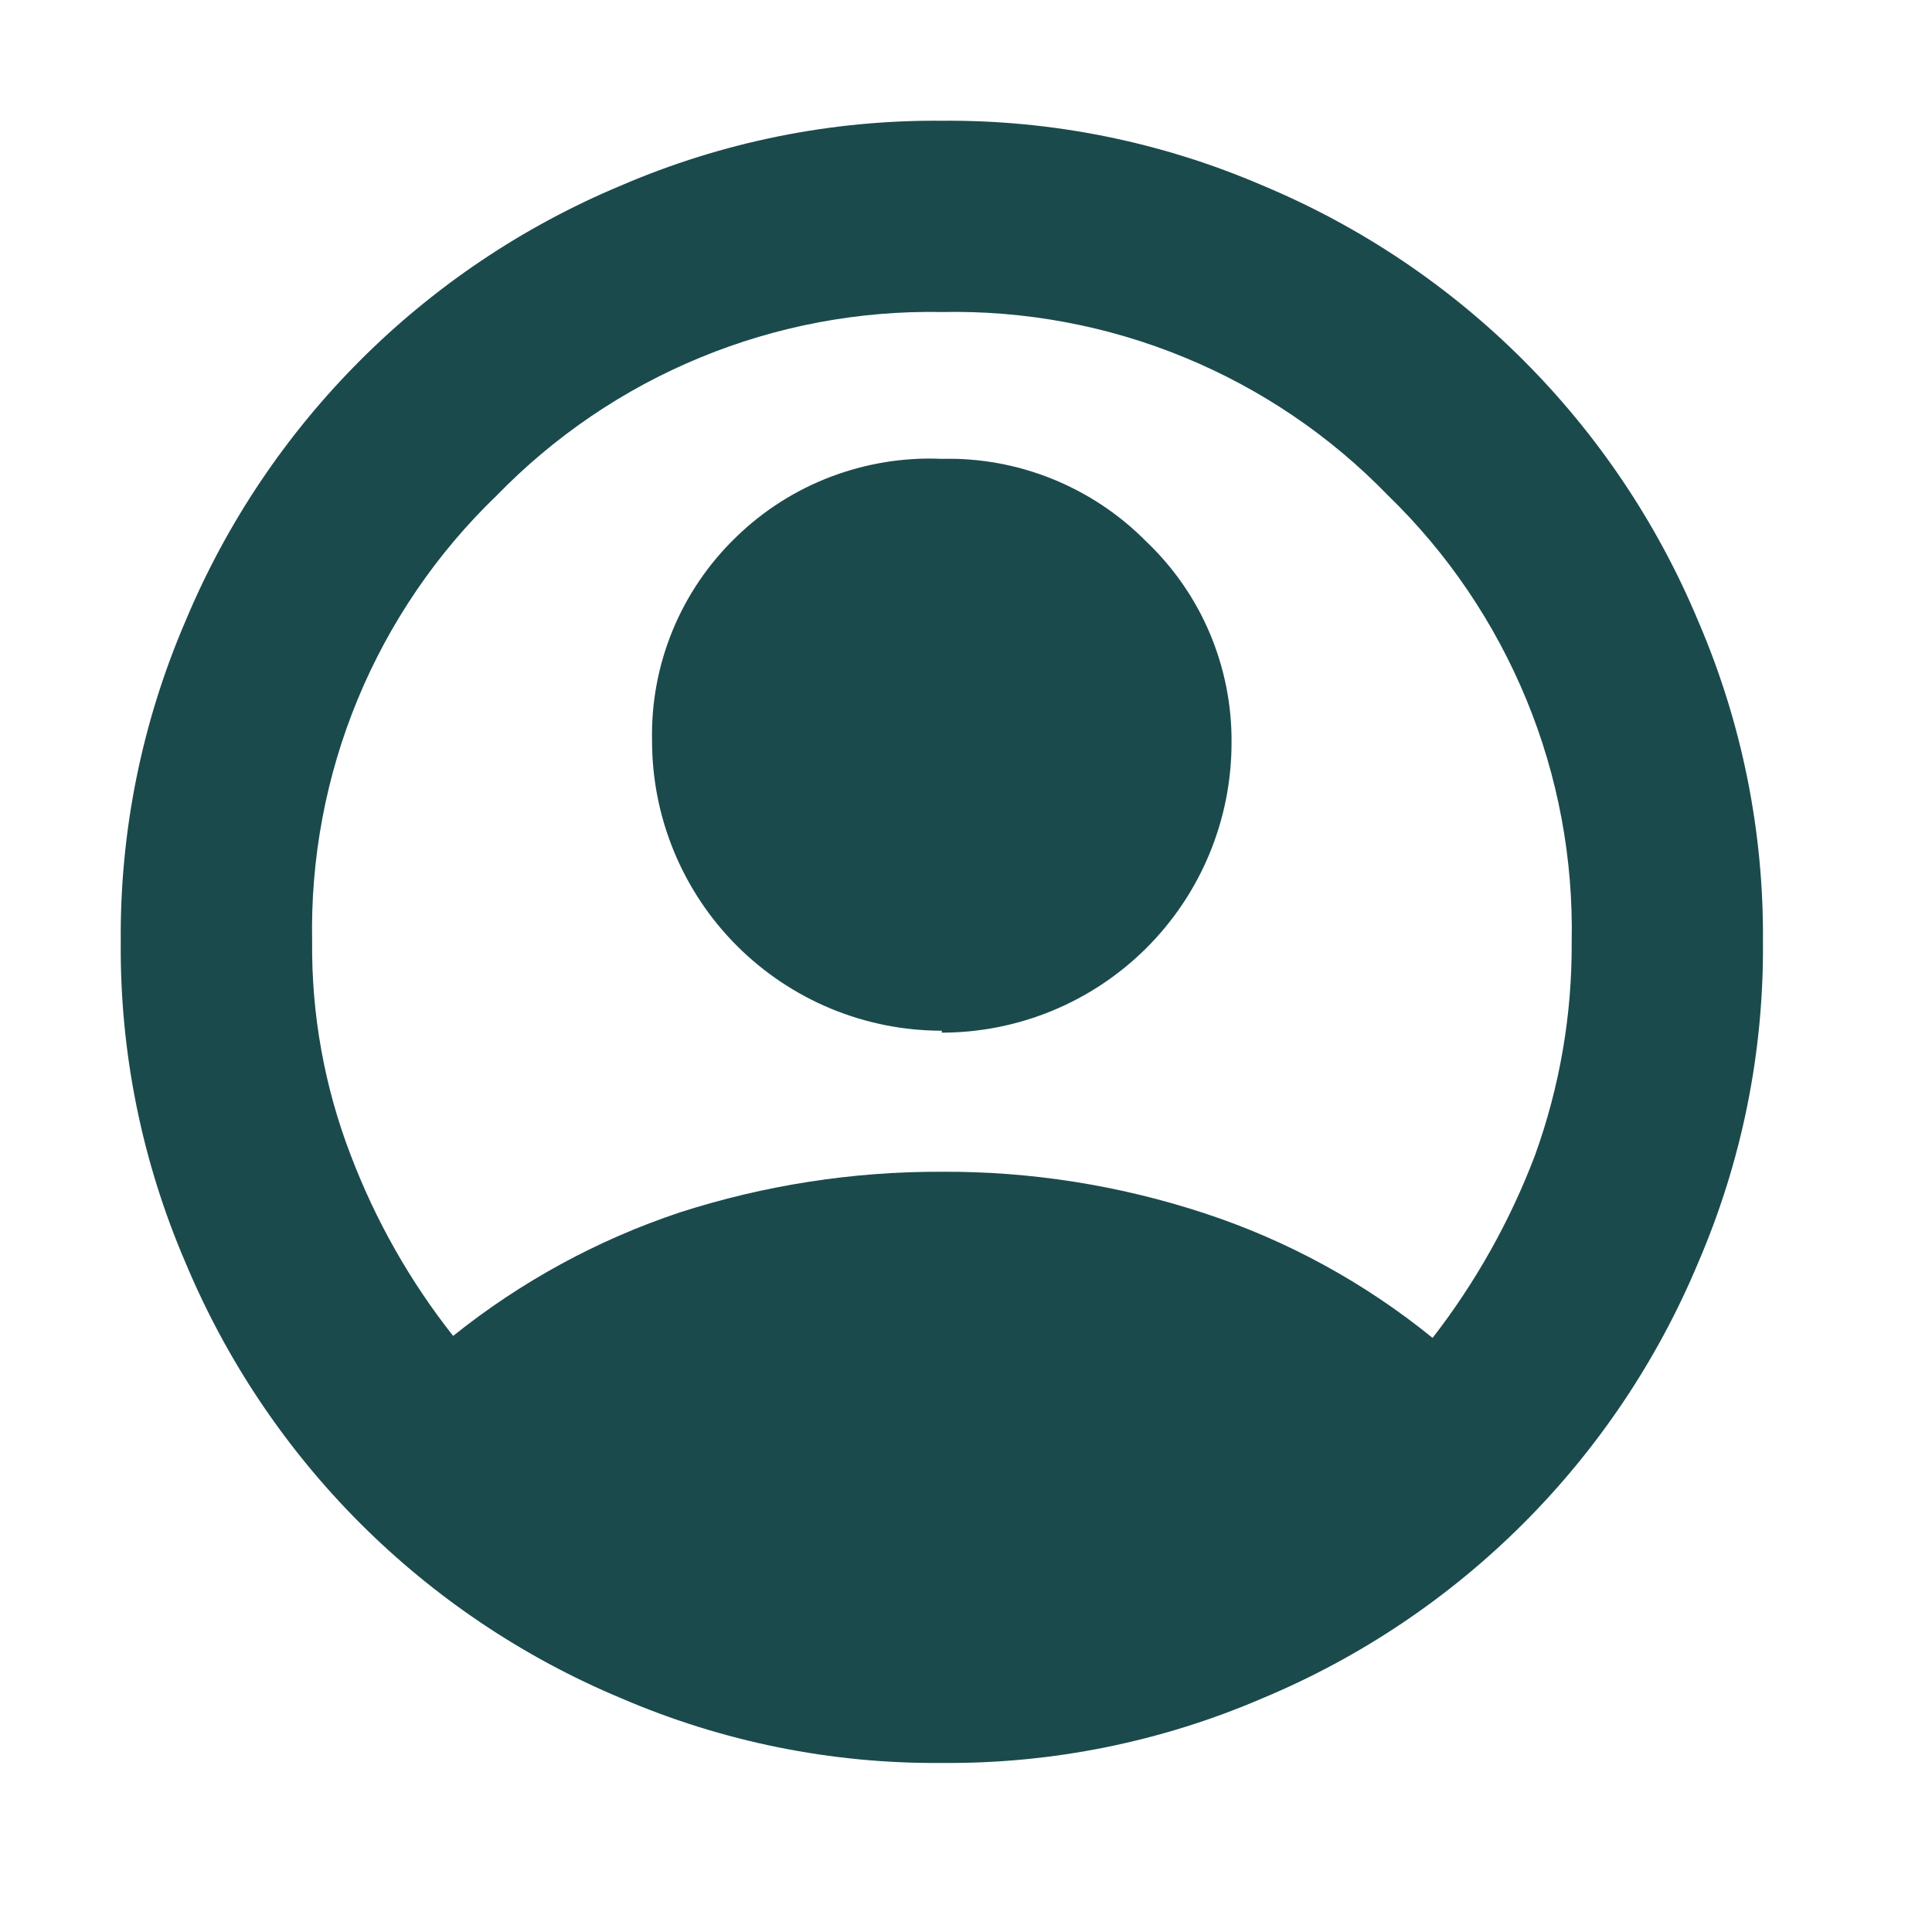 <svg fill="none" height="16" viewBox="0 0 16 16" width="16" xmlns="http://www.w3.org/2000/svg"><path d="m3.752 11.064c.561-.45 1.198-.797 1.88-1.024.7-.225 1.432-.339 2.168-.336.739-.004 1.474.113 2.176.344.687.226 1.327.576 1.888 1.032.356-.459.642-.969.848-1.512.205-.567.308-1.165.304-1.768.014-.687-.113-1.371-.375-2.006-.262-.636-.651-1.211-1.145-1.69-.478-.494-1.054-.884-1.689-1.145-.636-.262-1.319-.389-2.006-.375-.686-.013-1.367.115-2.002.377-.634.261-1.208.651-1.686 1.143-.496.477-.888 1.052-1.151 1.688-.263.636-.391 1.32-.377 2.008-.006.604.103 1.204.32 1.768.205.539.491 1.044.848 1.496zm4.048-2.528c-.637 0-1.247-.253-1.697-.703s-.703-1.061-.703-1.697c-.007-.314.051-.626.171-.917s.299-.553.525-.771c.225-.219.492-.389.785-.5.293-.111.606-.162.919-.148.313-.008.624.049.914.166.29.117.554.292.774.514.227.215.408.474.53.762.122.288.184.598.181.91 0 .637-.253 1.247-.703 1.697s-1.061.703-1.697.703zm0 6.064c-.913.008-1.818-.175-2.656-.536-1.631-.681-2.927-1.977-3.608-3.608-.361-.838-.544-1.743-.536-2.656-.008-.913.175-1.818.536-2.656.681-1.631 1.977-2.927 3.608-3.608.838-.361 1.743-.544 2.656-.536.913-.008 1.818.175 2.656.536 1.631.681 2.927 1.977 3.608 3.608.361.838.544 1.743.536 2.656.008.913-.175 1.818-.536 2.656-.681 1.631-1.977 2.927-3.608 3.608-.838.361-1.743.544-2.656.536z" fill="#1b4a4d"/></svg>